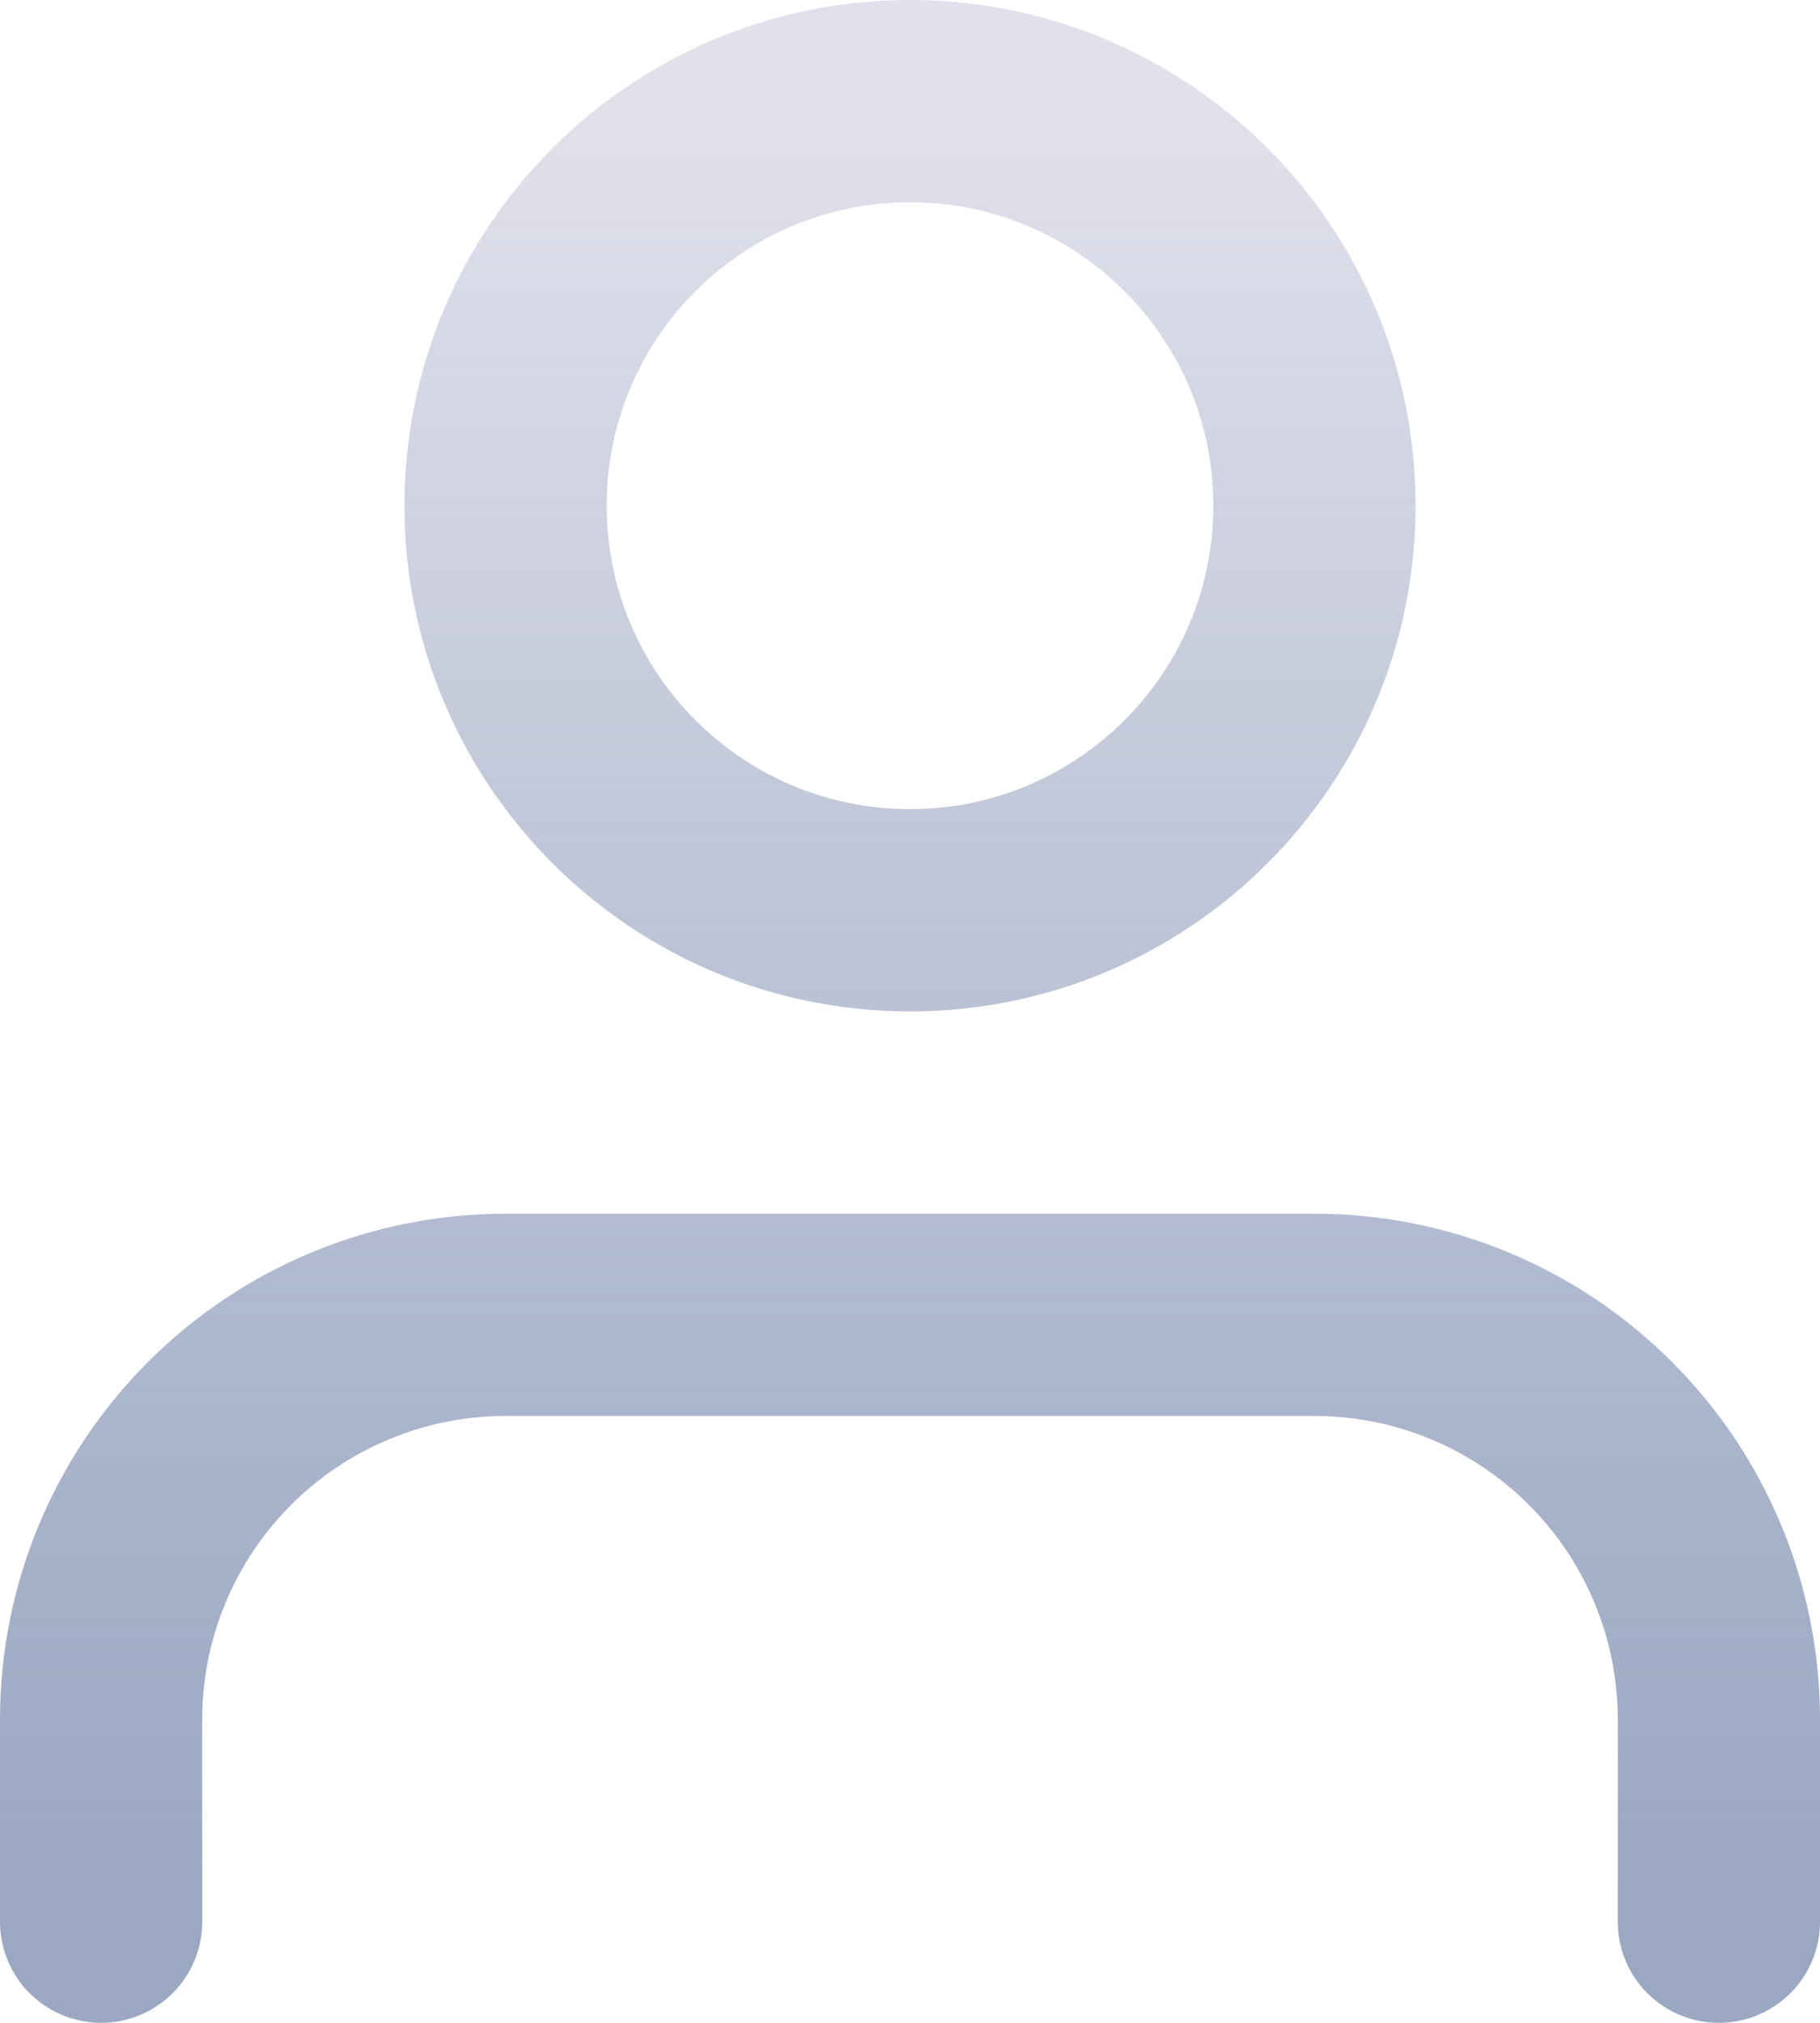 <svg width="18" height="20" viewBox="0 0 18 20" fill="none" xmlns="http://www.w3.org/2000/svg">
<path d="M17 19V17C17 15.939 16.579 14.922 15.828 14.172C15.078 13.421 14.061 13 13 13H5C3.939 13 2.922 13.421 2.172 14.172C1.421 14.922 1 15.939 1 17V19M13 5C13 7.209 11.209 9 9 9C6.791 9 5 7.209 5 5C5 2.791 6.791 1 9 1C11.209 1 13 2.791 13 5Z" stroke="url(#paint0_linear_210_12)" stroke-width="2" stroke-linecap="round" stroke-linejoin="round"/>
<defs>
<linearGradient id="paint0_linear_210_12" x1="9" y1="1" x2="9" y2="19" gradientUnits="userSpaceOnUse">
<stop offset="0.005" stop-color="#E1E1EC"/>
<stop offset="0.984" stop-color="#8999B8" stop-opacity="0.85"/>
</linearGradient>
</defs>
</svg>
